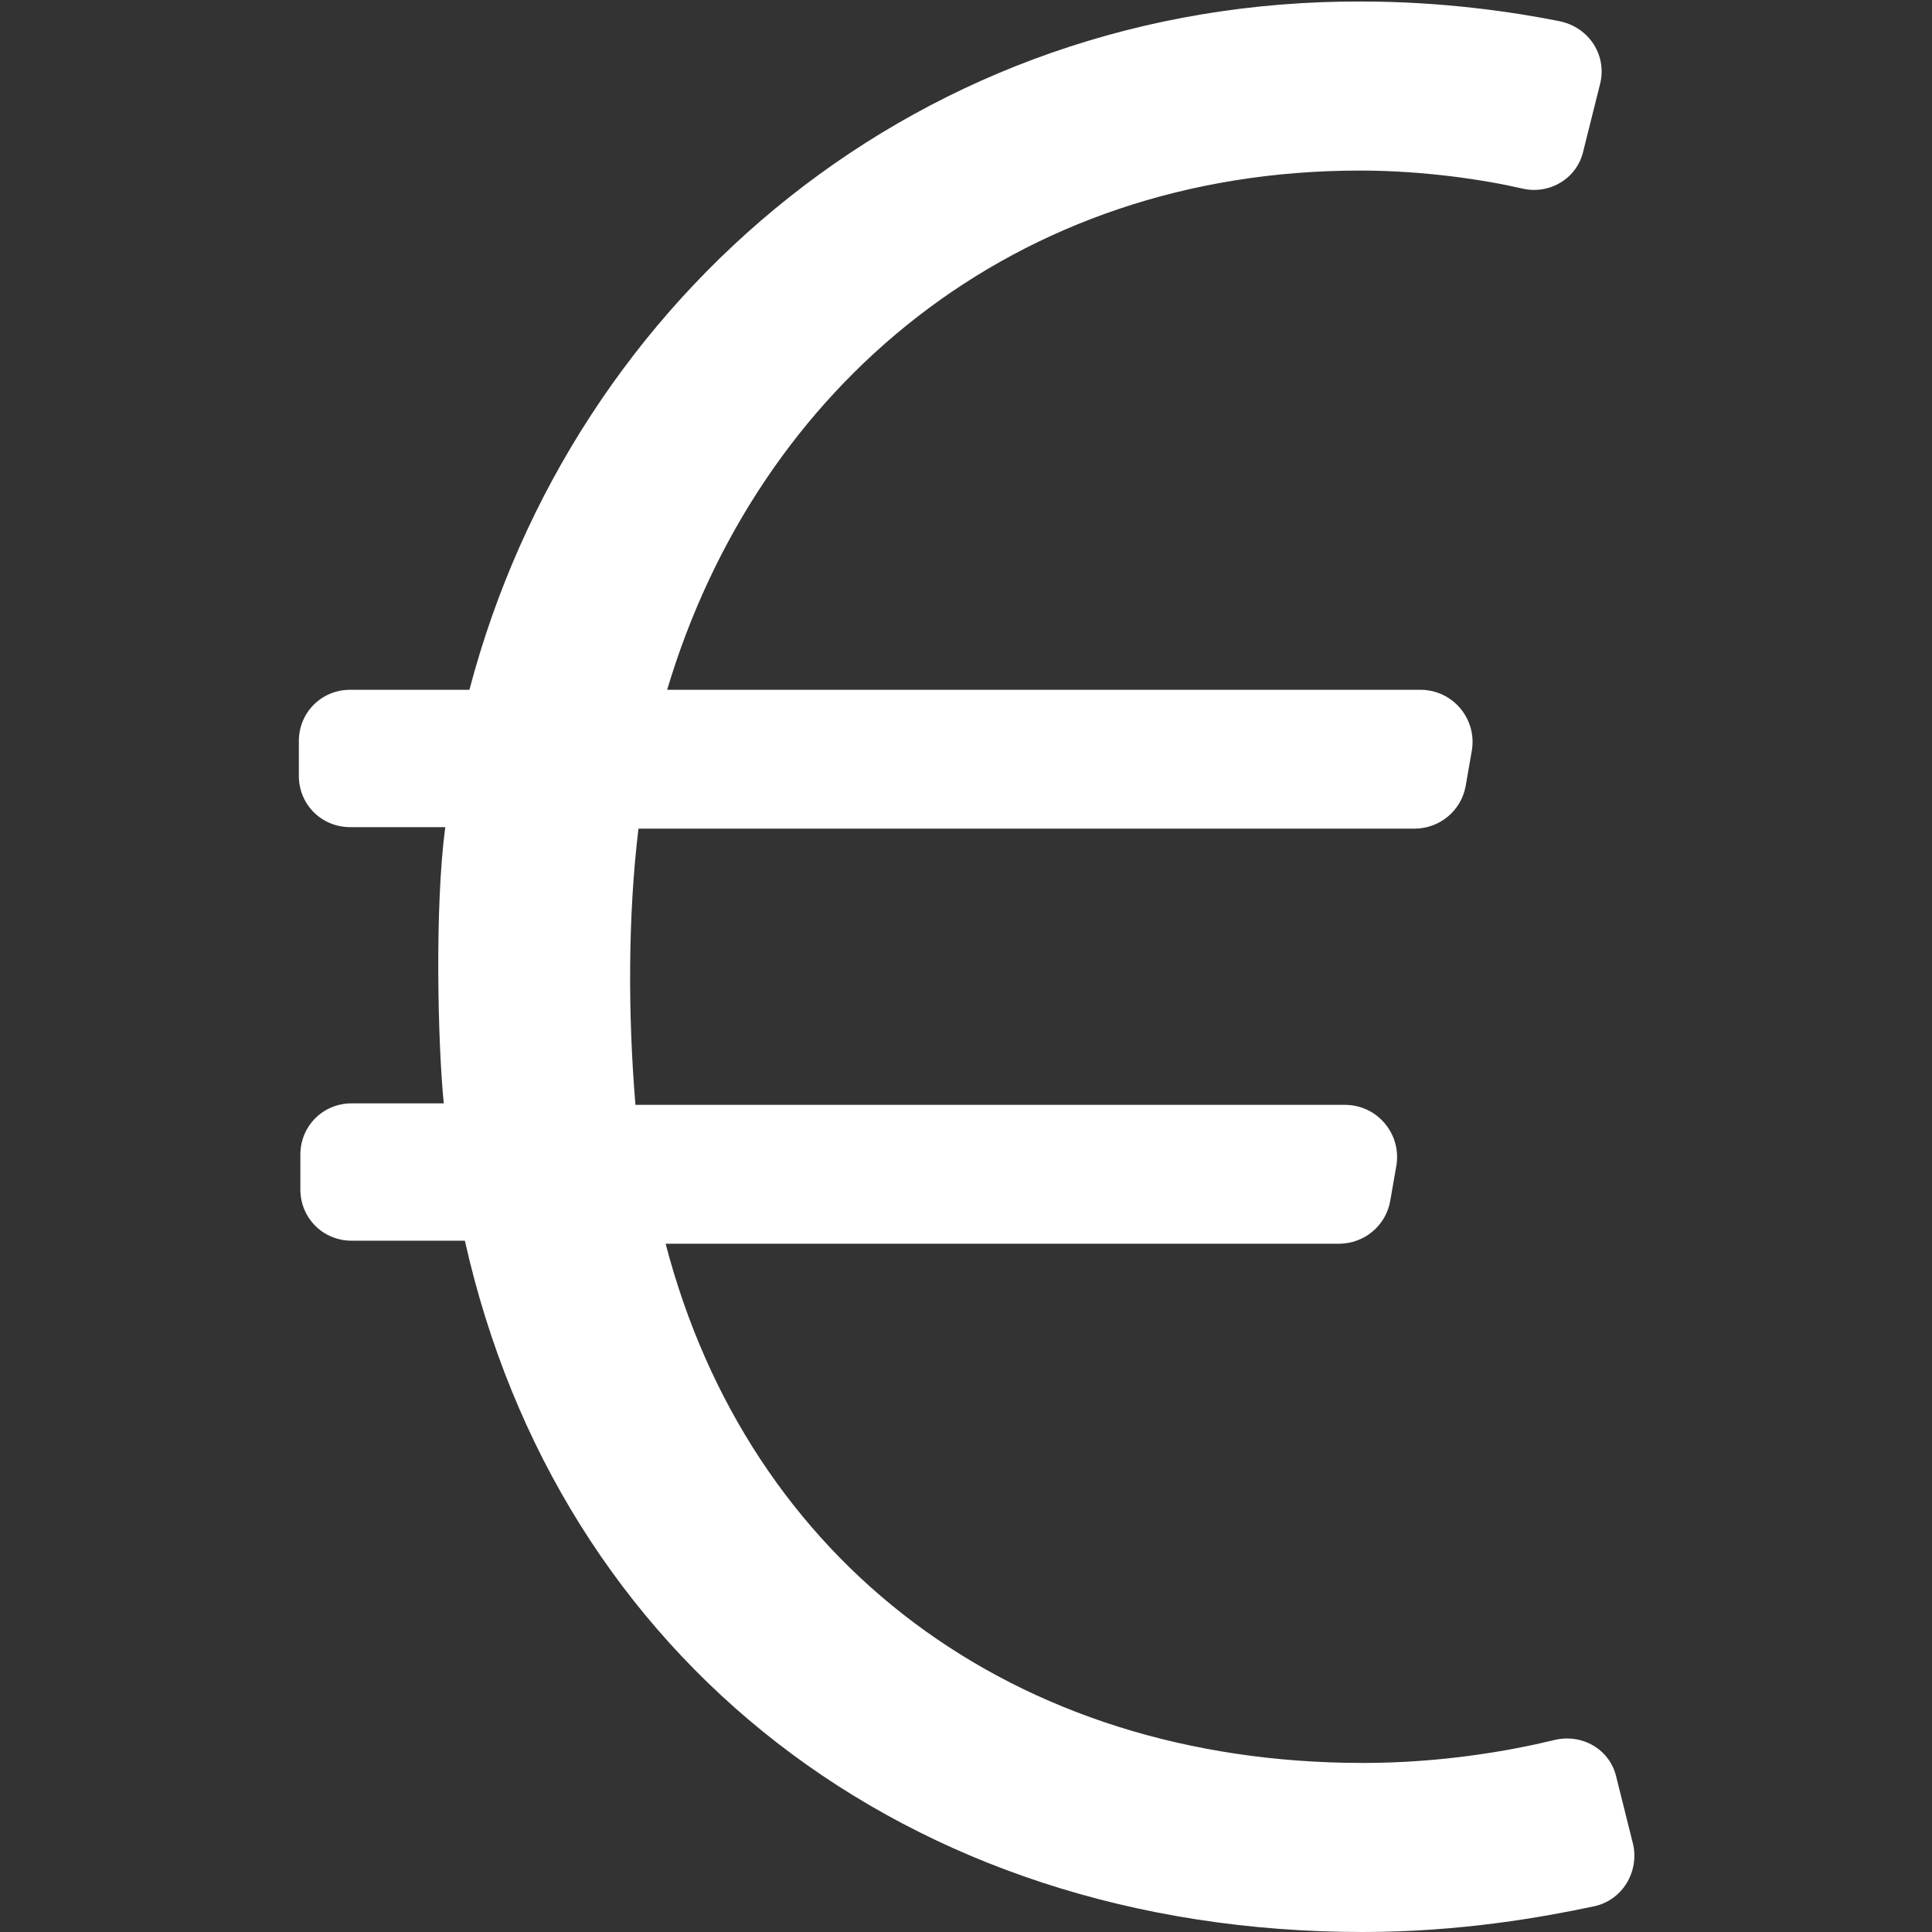 <?xml version="1.0" encoding="utf-8"?>
<!-- Generator: Adobe Illustrator 23.0.4, SVG Export Plug-In . SVG Version: 6.00 Build 0)  -->
<svg version="1.1" id="Calque_1" xmlns="http://www.w3.org/2000/svg" xmlns:xlink="http://www.w3.org/1999/xlink" x="0px" y="0px"
	 viewBox="0 0 128 128" style="enable-background:new 0 0 128 128;" xml:space="preserve">
<rect x="0" y="0" width="128" height="128" fill="#333333" stroke="none"/>
<style type="text/css">
	.st0{fill:#FFFFFF;}
</style>
<path class="st0" d="M107.1,117.8c-0.4-1.9-2.3-3-4.2-2.5c-2.9,0.7-7.4,1.5-12.6,1.5c-23.2,0-40.7-13.3-46.2-34.4h44.6
	c1.7,0,3.1-1.2,3.4-2.8l0.4-2.3c0.4-2.1-1.2-4.1-3.4-4.1h-47c-0.5-6-0.5-12.5,0.2-18.3h51.4c1.7,0,3.1-1.2,3.4-2.8l0.4-2.3
	c0.4-2.1-1.2-4.1-3.4-4.1H44.2c6-20.1,23-34.4,45.9-34.4c4.2,0,8.2,0.6,10.8,1.2c1.8,0.4,3.6-0.7,4-2.5l1.1-4.4
	c0.5-1.9-0.7-3.8-2.7-4.2c-3-0.6-7.7-1.3-13.1-1.3C61.1,0,38,19.5,31.1,45.7h-7.9c-1.9,0-3.4,1.5-3.4,3.4v2.3c0,1.9,1.5,3.4,3.4,3.4
	h6.3C28.8,60,29,69.1,29.4,73.1h-6.1c-1.9,0-3.4,1.5-3.4,3.4v2.3c0,1.9,1.5,3.4,3.4,3.4h7.5C37,109.9,60,128,90.3,128
	c6.5,0,12-1,15.3-1.7c1.9-0.4,3-2.3,2.6-4.1L107.1,117.8z"/>
</svg>

